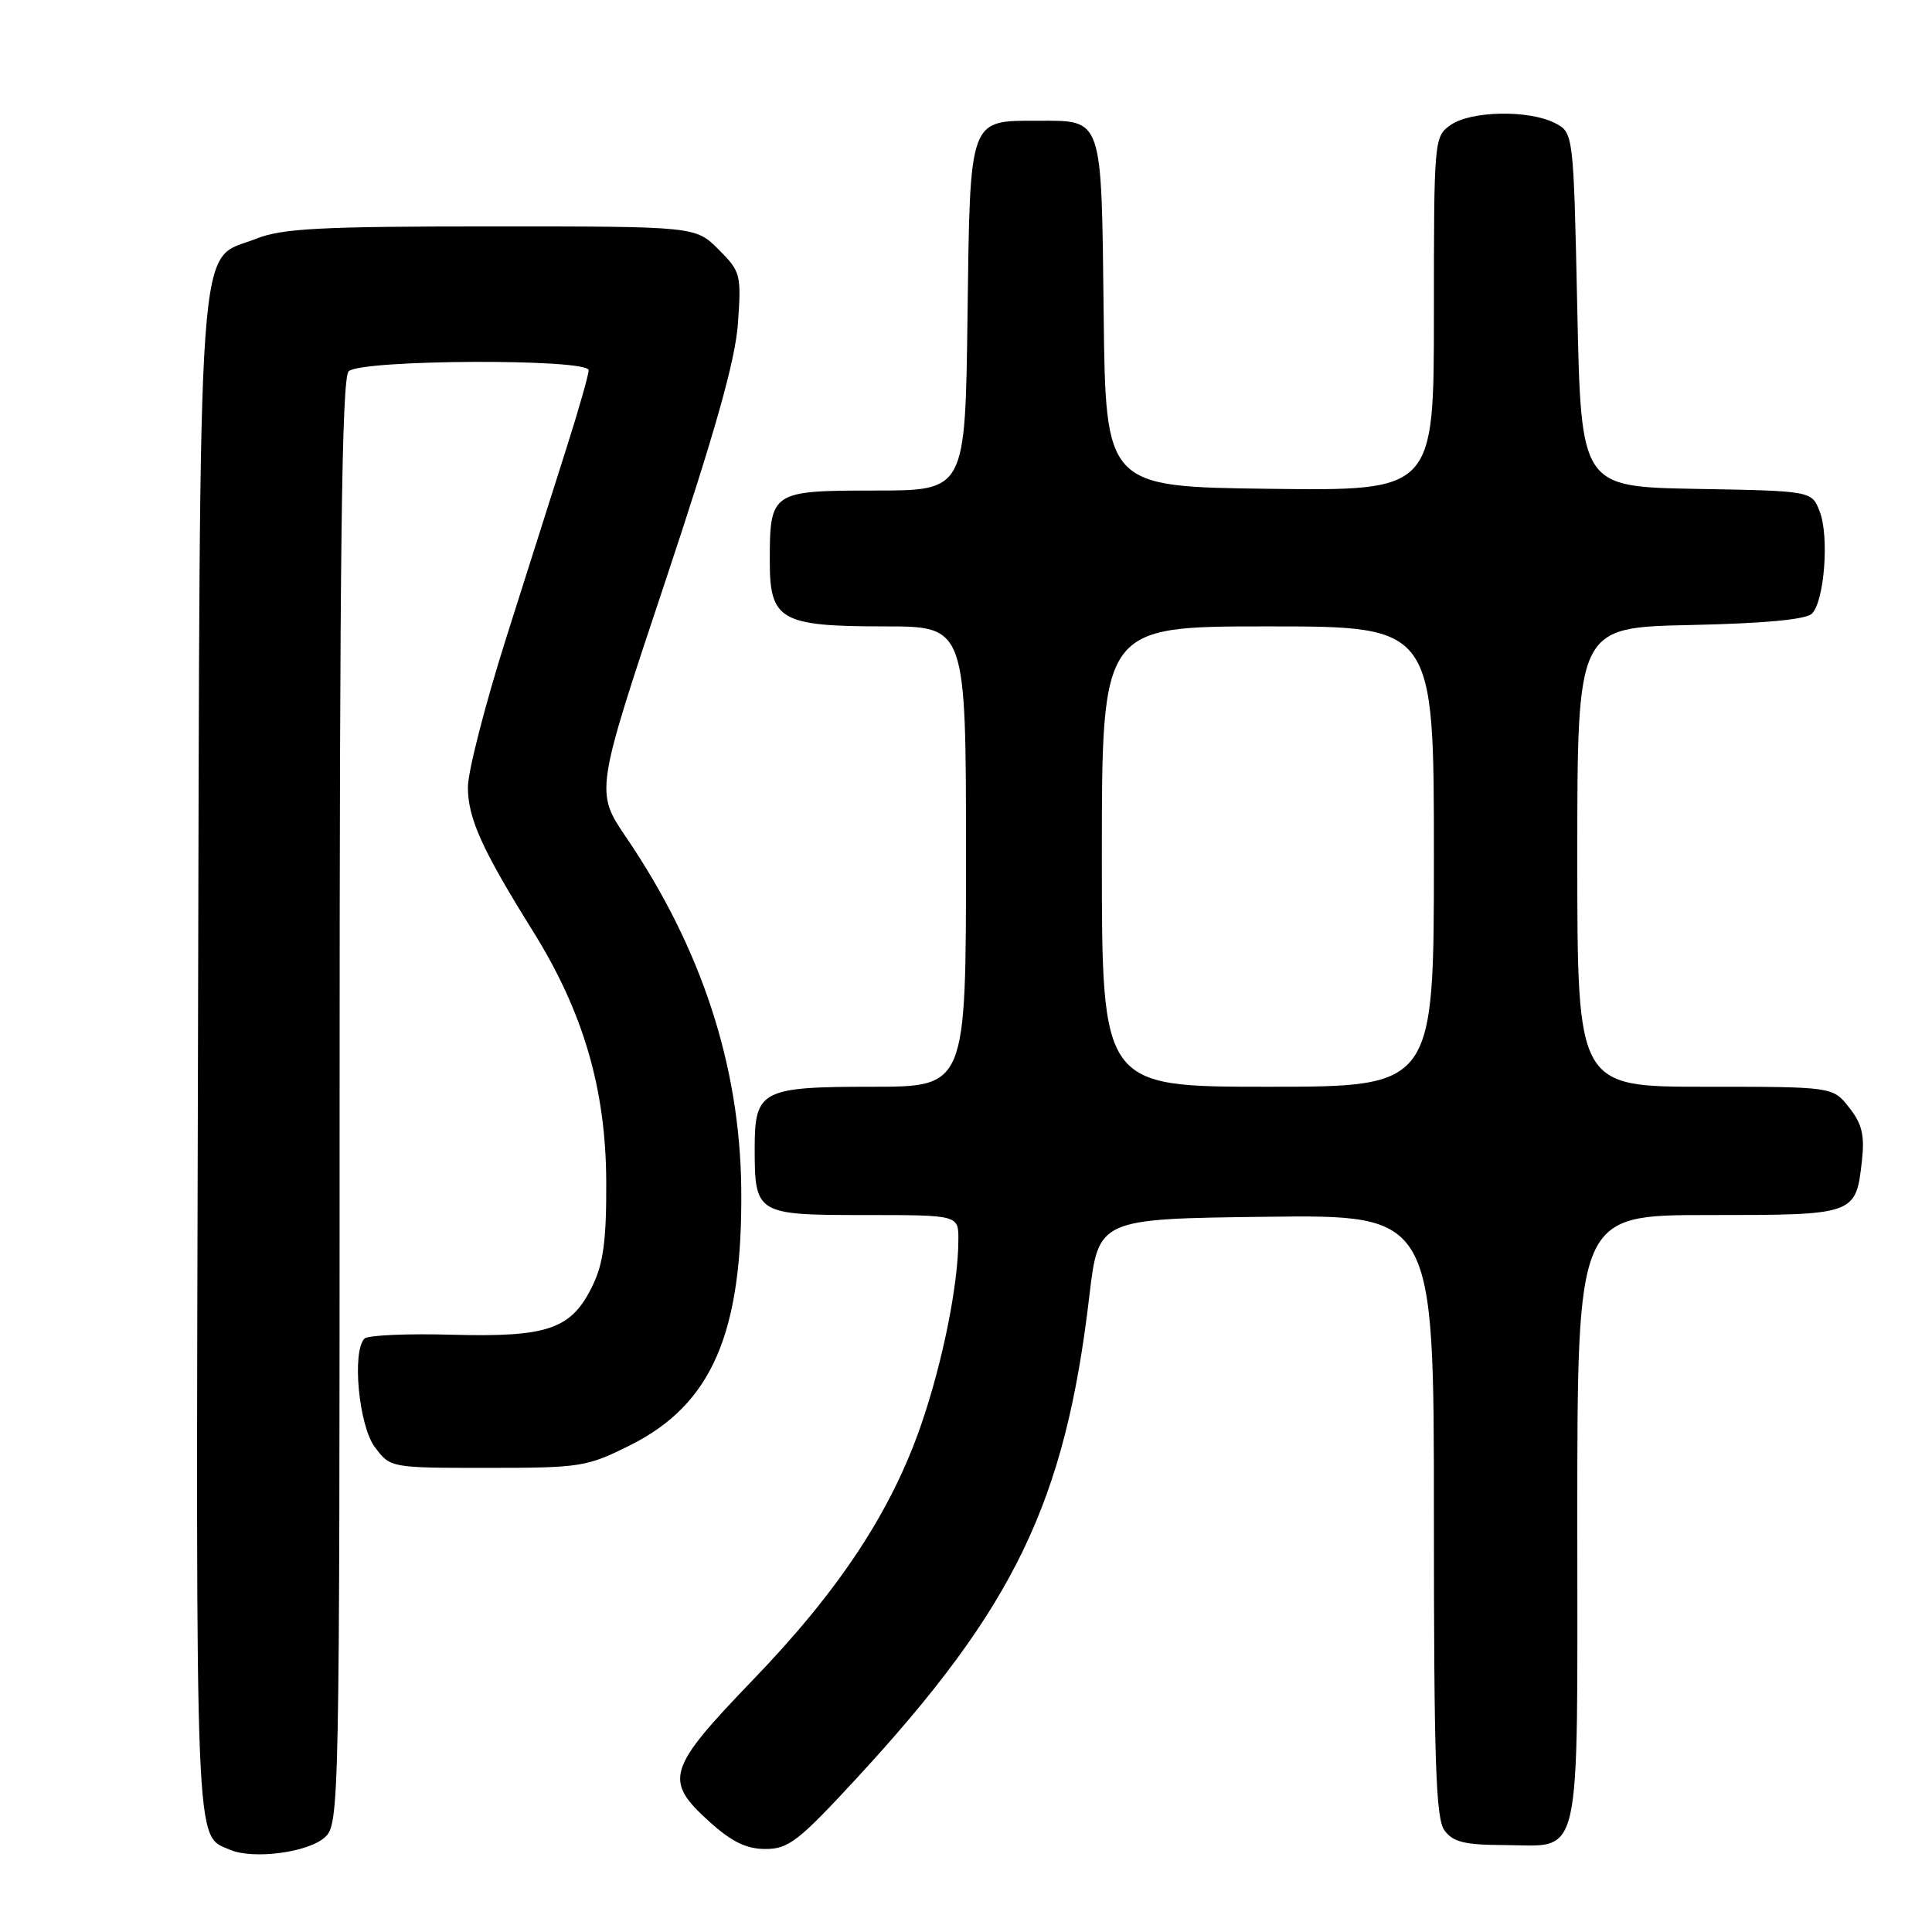 <?xml version="1.0" encoding="UTF-8" standalone="no"?>
<!DOCTYPE svg PUBLIC "-//W3C//DTD SVG 1.1//EN" "http://www.w3.org/Graphics/SVG/1.1/DTD/svg11.dtd" >
<svg xmlns="http://www.w3.org/2000/svg" xmlns:xlink="http://www.w3.org/1999/xlink" version="1.1" viewBox="0 0 256 256">
 <g >
 <path fill="currentColor"
d=" M 43.04 243.46 C 44.96 241.73 45.00 239.76 45.00 146.05 C 45.00 72.99 45.28 50.12 46.20 49.20 C 47.77 47.63 78.00 47.49 78.00 49.06 C 78.00 49.64 76.69 54.25 75.08 59.31 C 73.48 64.36 69.88 75.71 67.08 84.51 C 64.29 93.32 62.00 102.23 62.00 104.30 C 62.00 108.43 63.87 112.57 70.62 123.39 C 77.28 134.07 80.27 144.26 80.33 156.50 C 80.37 164.20 79.96 167.37 78.55 170.29 C 75.76 176.12 72.67 177.20 59.95 176.86 C 53.99 176.69 48.74 176.92 48.30 177.37 C 46.61 179.06 47.54 188.91 49.67 191.75 C 51.73 194.50 51.73 194.50 64.62 194.50 C 76.93 194.50 77.76 194.37 83.50 191.50 C 94.33 186.09 98.42 176.64 98.22 157.50 C 98.05 141.24 92.96 125.66 83.01 111.01 C 78.86 104.91 78.86 104.91 88.08 77.26 C 94.82 57.03 97.42 47.80 97.78 42.86 C 98.24 36.38 98.14 35.98 95.21 33.05 C 92.15 30.00 92.15 30.00 65.10 30.00 C 42.46 30.00 37.38 30.27 33.98 31.62 C 25.97 34.83 26.53 26.94 26.23 140.37 C 25.95 247.00 25.79 243.08 30.47 245.10 C 33.53 246.42 40.82 245.47 43.04 243.46 Z  M 113.48 235.66 C 134.42 212.98 141.13 199.07 144.34 171.76 C 145.55 161.50 145.55 161.50 167.77 161.23 C 190.00 160.96 190.00 160.96 190.00 200.79 C 190.00 233.41 190.25 240.97 191.40 242.54 C 192.53 244.08 194.07 244.46 199.25 244.48 C 209.76 244.51 209.00 247.85 209.00 201.38 C 209.00 161.00 209.00 161.00 226.38 161.00 C 245.92 161.00 245.91 161.00 246.72 153.75 C 247.09 150.42 246.72 148.90 245.02 146.75 C 242.85 144.00 242.85 144.00 225.93 144.00 C 209.00 144.00 209.00 144.00 209.00 113.57 C 209.00 83.14 209.00 83.14 223.95 82.82 C 233.79 82.61 239.31 82.09 240.09 81.31 C 241.74 79.66 242.40 71.07 241.12 67.78 C 240.07 65.05 240.07 65.05 224.78 64.78 C 209.50 64.50 209.50 64.50 209.00 41.03 C 208.50 17.56 208.50 17.56 206.00 16.29 C 202.53 14.54 194.90 14.68 192.22 16.56 C 190.03 18.09 190.00 18.46 190.00 41.58 C 190.00 65.04 190.00 65.04 168.25 64.77 C 146.50 64.50 146.50 64.50 146.24 41.50 C 145.94 15.27 146.19 16.00 137.50 16.00 C 128.35 16.00 128.54 15.45 128.20 41.92 C 127.90 65.00 127.90 65.00 115.98 65.00 C 102.19 65.00 102.00 65.13 102.00 74.38 C 102.00 82.19 103.43 83.00 117.22 83.00 C 128.00 83.00 128.00 83.00 128.00 113.50 C 128.00 144.00 128.00 144.00 115.57 144.00 C 100.89 144.00 100.00 144.47 100.00 152.14 C 100.00 160.87 100.22 161.00 114.54 161.00 C 127.00 161.00 127.00 161.00 126.99 164.25 C 126.98 170.20 124.93 180.41 122.09 188.69 C 118.14 200.20 111.25 210.68 99.82 222.54 C 88.37 234.43 87.92 235.89 94.00 241.38 C 96.96 244.06 98.90 245.00 101.43 245.00 C 104.48 245.00 105.83 243.95 113.48 235.66 Z  M 146.00 113.50 C 146.00 83.00 146.00 83.00 168.00 83.00 C 190.00 83.00 190.00 83.00 190.00 113.50 C 190.00 144.00 190.00 144.00 168.00 144.00 C 146.00 144.00 146.00 144.00 146.00 113.50 Z "/>
</g>
</svg>